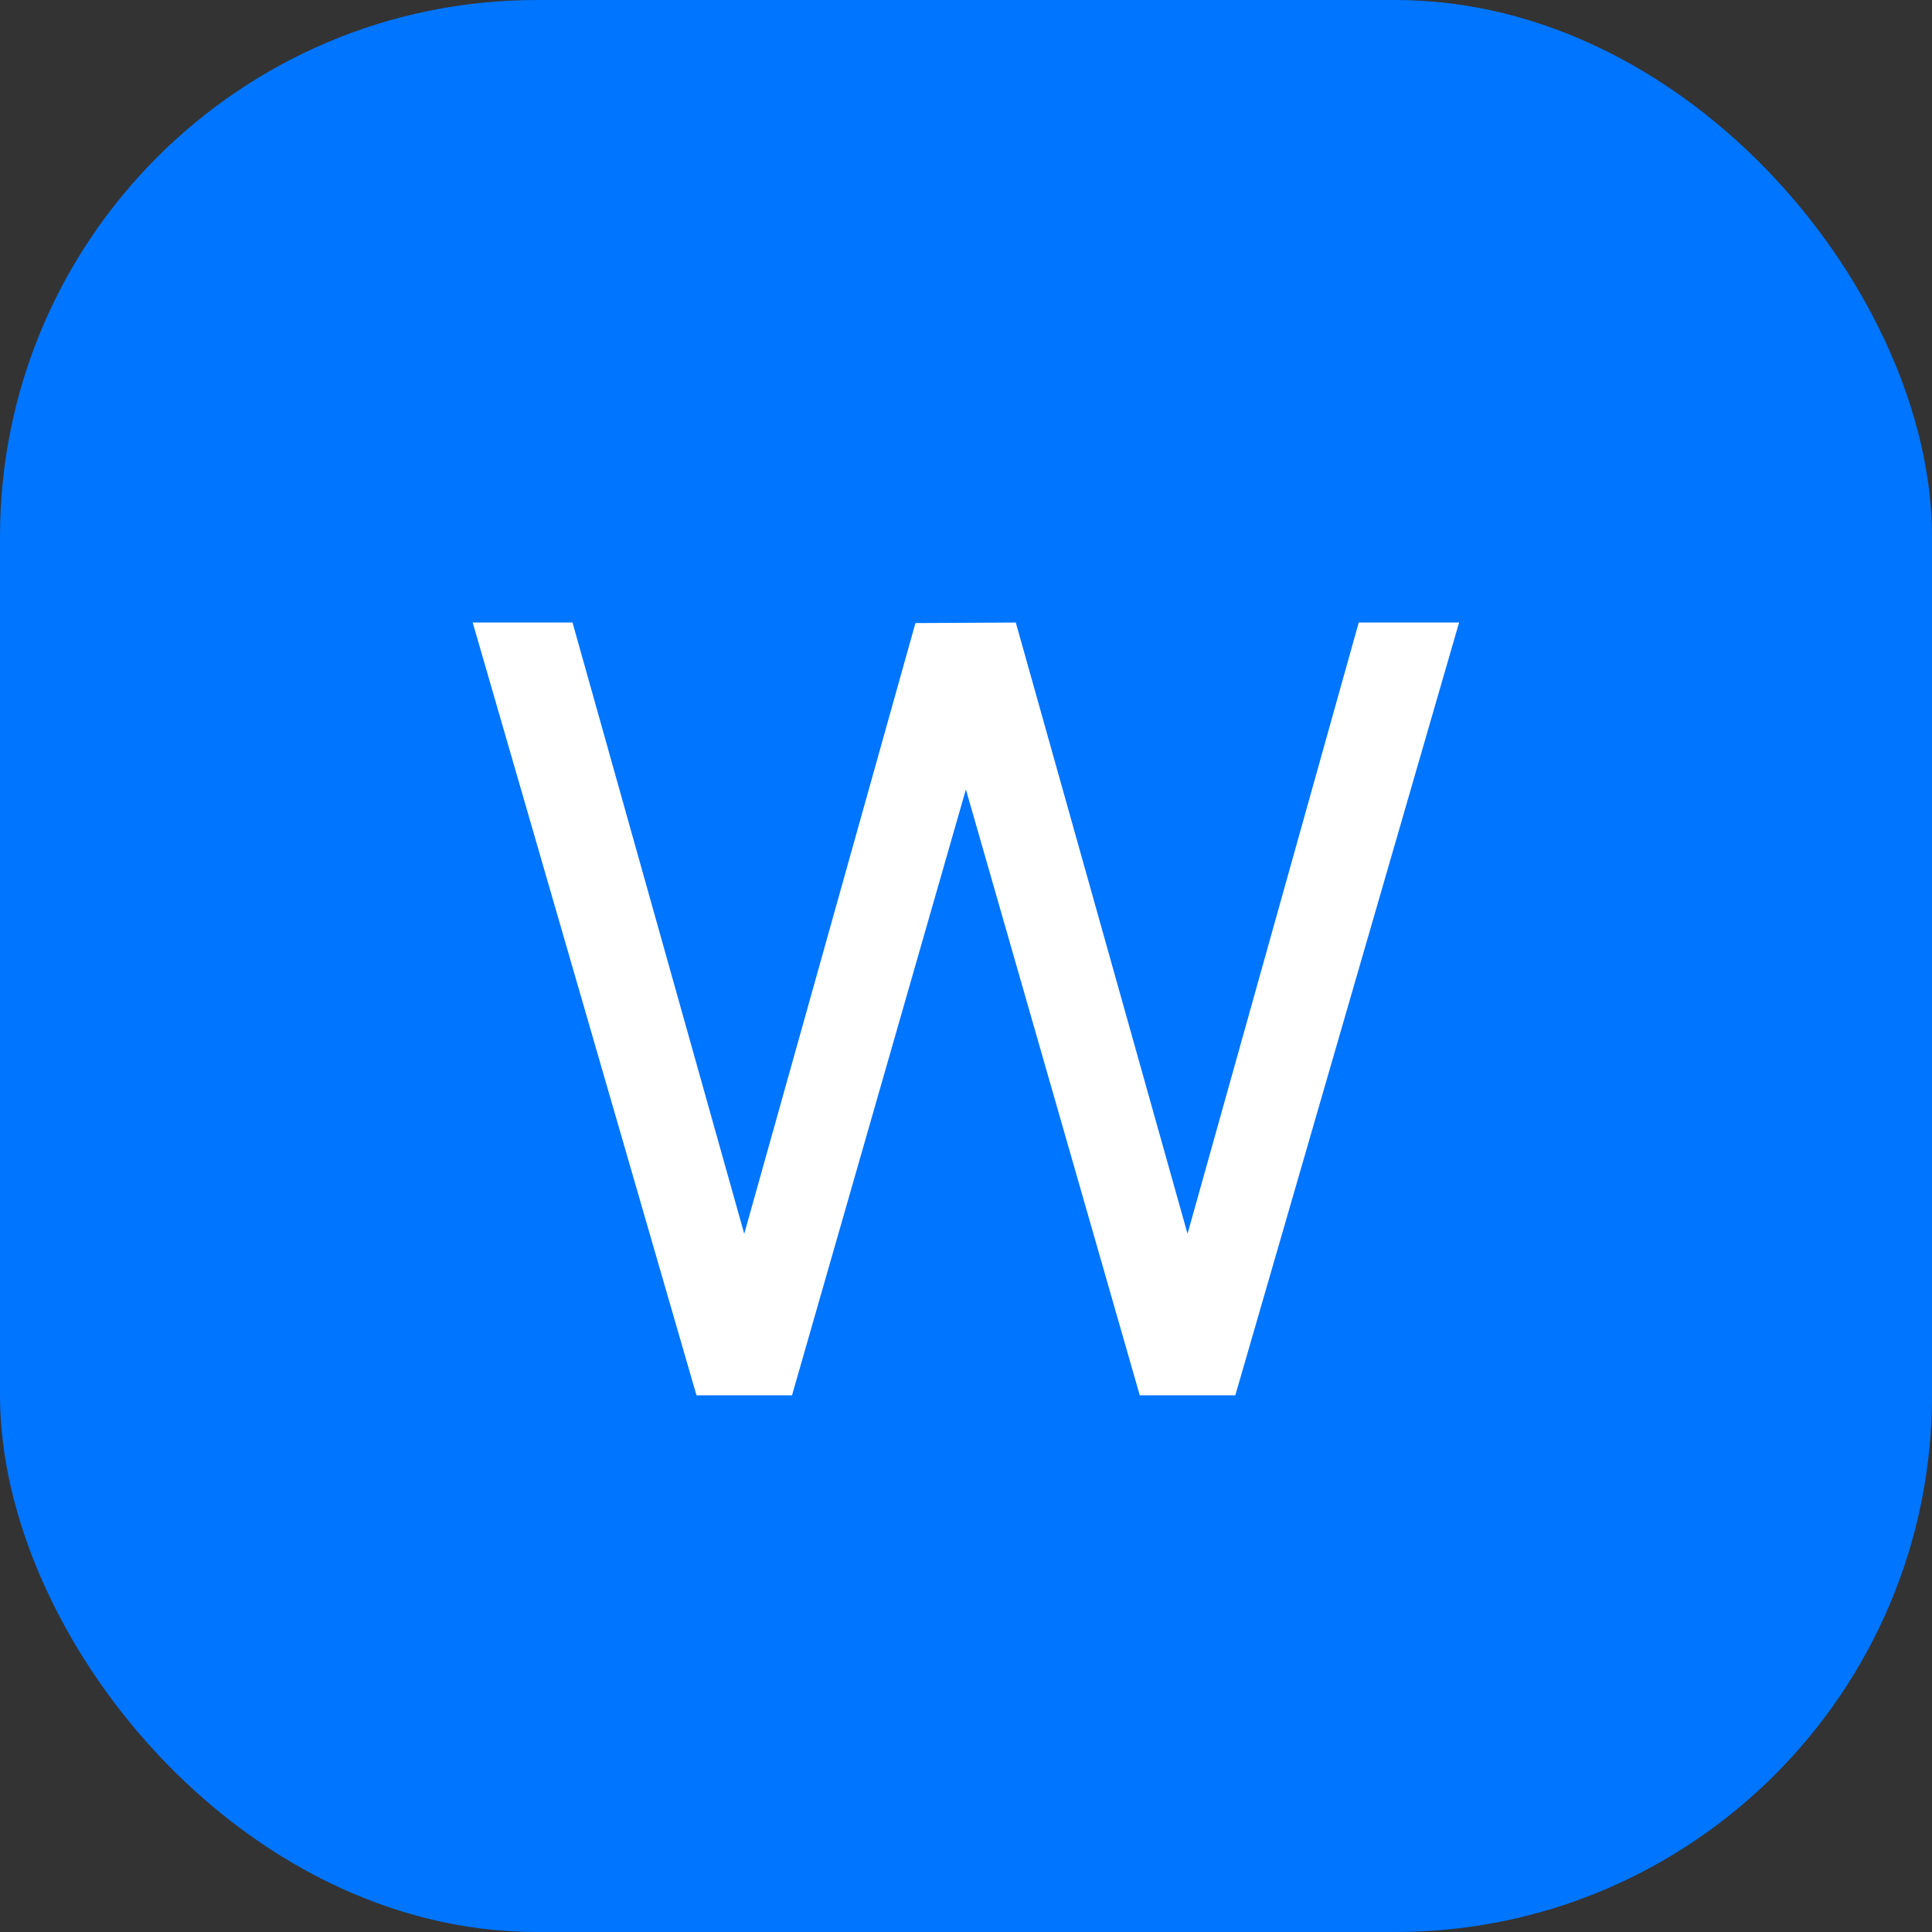 <svg width="18" height="18" viewBox="0 0 18 18" fill="none" xmlns="http://www.w3.org/2000/svg">
<rect x="0" y="0" width="18" height="18" fill="#333333" stroke="none"/>
<rect width="18" height="18" rx="5" fill="#0075FF"/>
<path d="M6.489 13L4.404 5.8H5.334L6.934 11.495L8.529 5.805L9.464 5.8L11.064 11.495L12.659 5.8H13.594L11.509 13H10.619L8.999 7.355L7.379 13H6.489Z" fill="white"/>
</svg>
